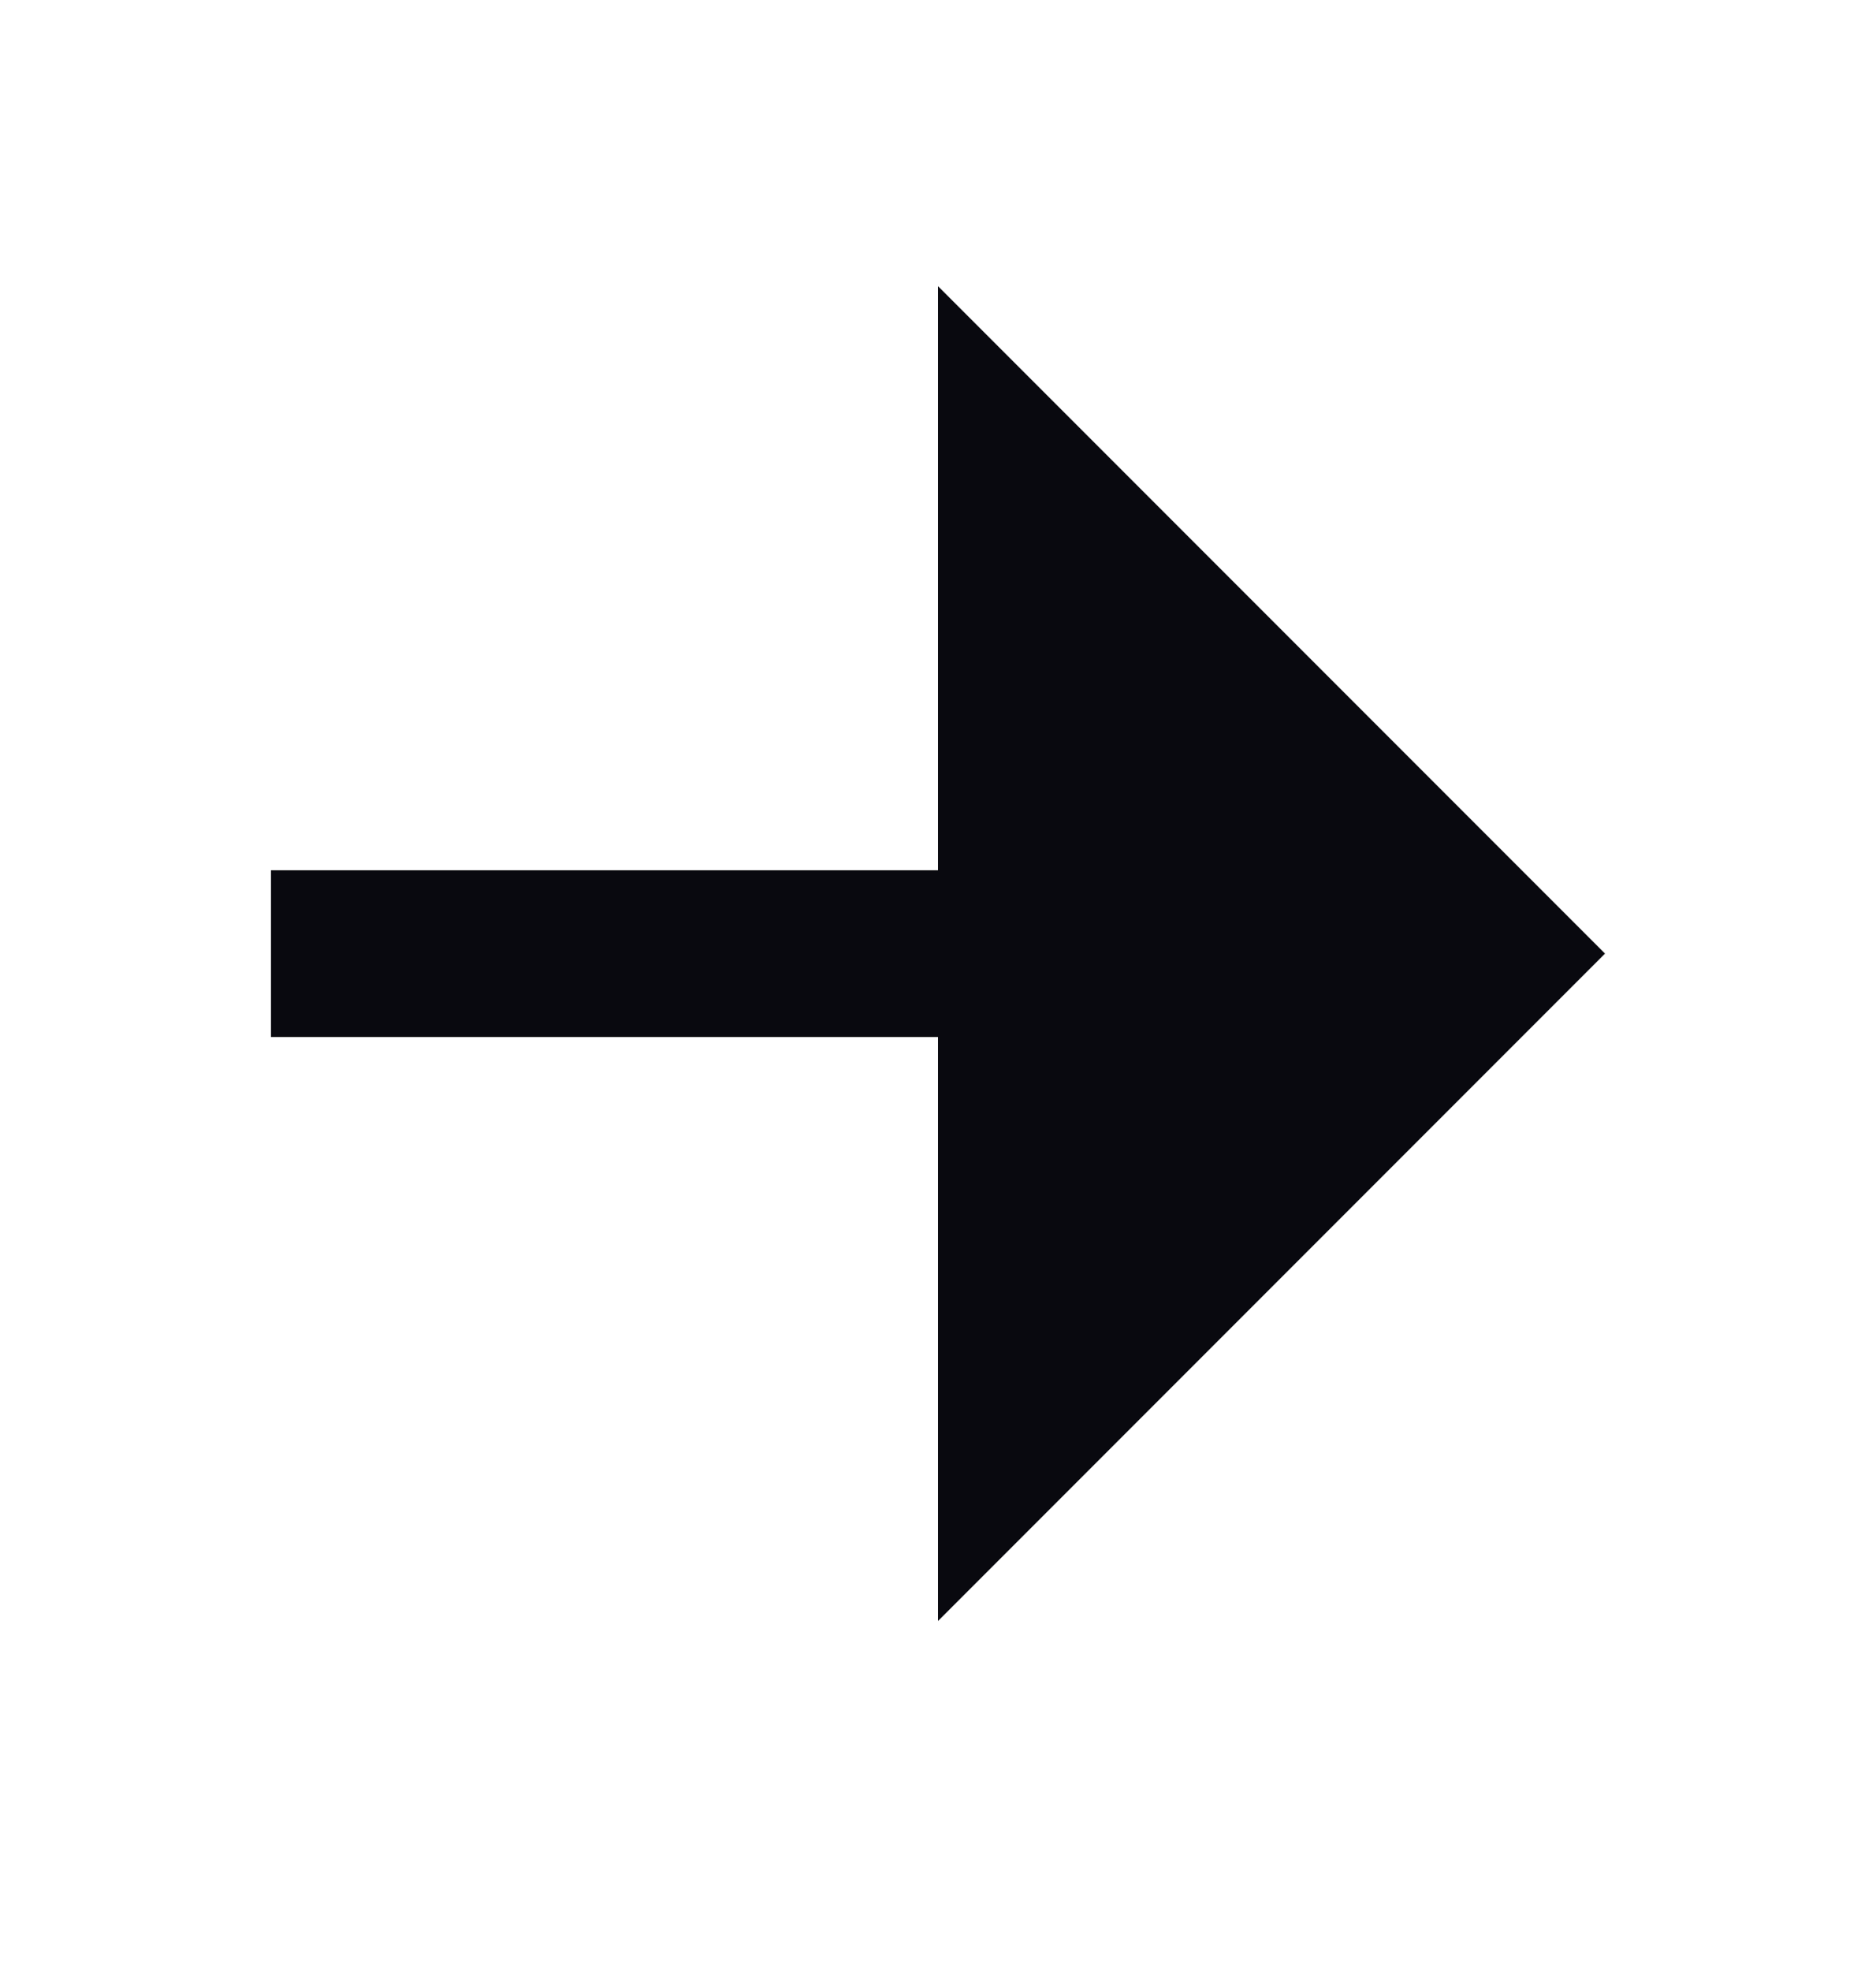 <svg width="20" height="21" viewBox="0 0 20 21" fill="none" xmlns="http://www.w3.org/2000/svg">
<g clip-path="url(#clip0_2_3492)">
<path d="M10 11.049L2.889 11.049L2.889 9.272L10 9.272L10 3.049L17.111 10.16L10 17.271L10 11.049Z" fill="#09090F"/>
</g>
<defs>
<clipPath id="clip0_2_3492">
<rect width="16" height="16" fill="white" transform="translate(18 2.161) rotate(90)"/>
</clipPath>
</defs>
</svg>
